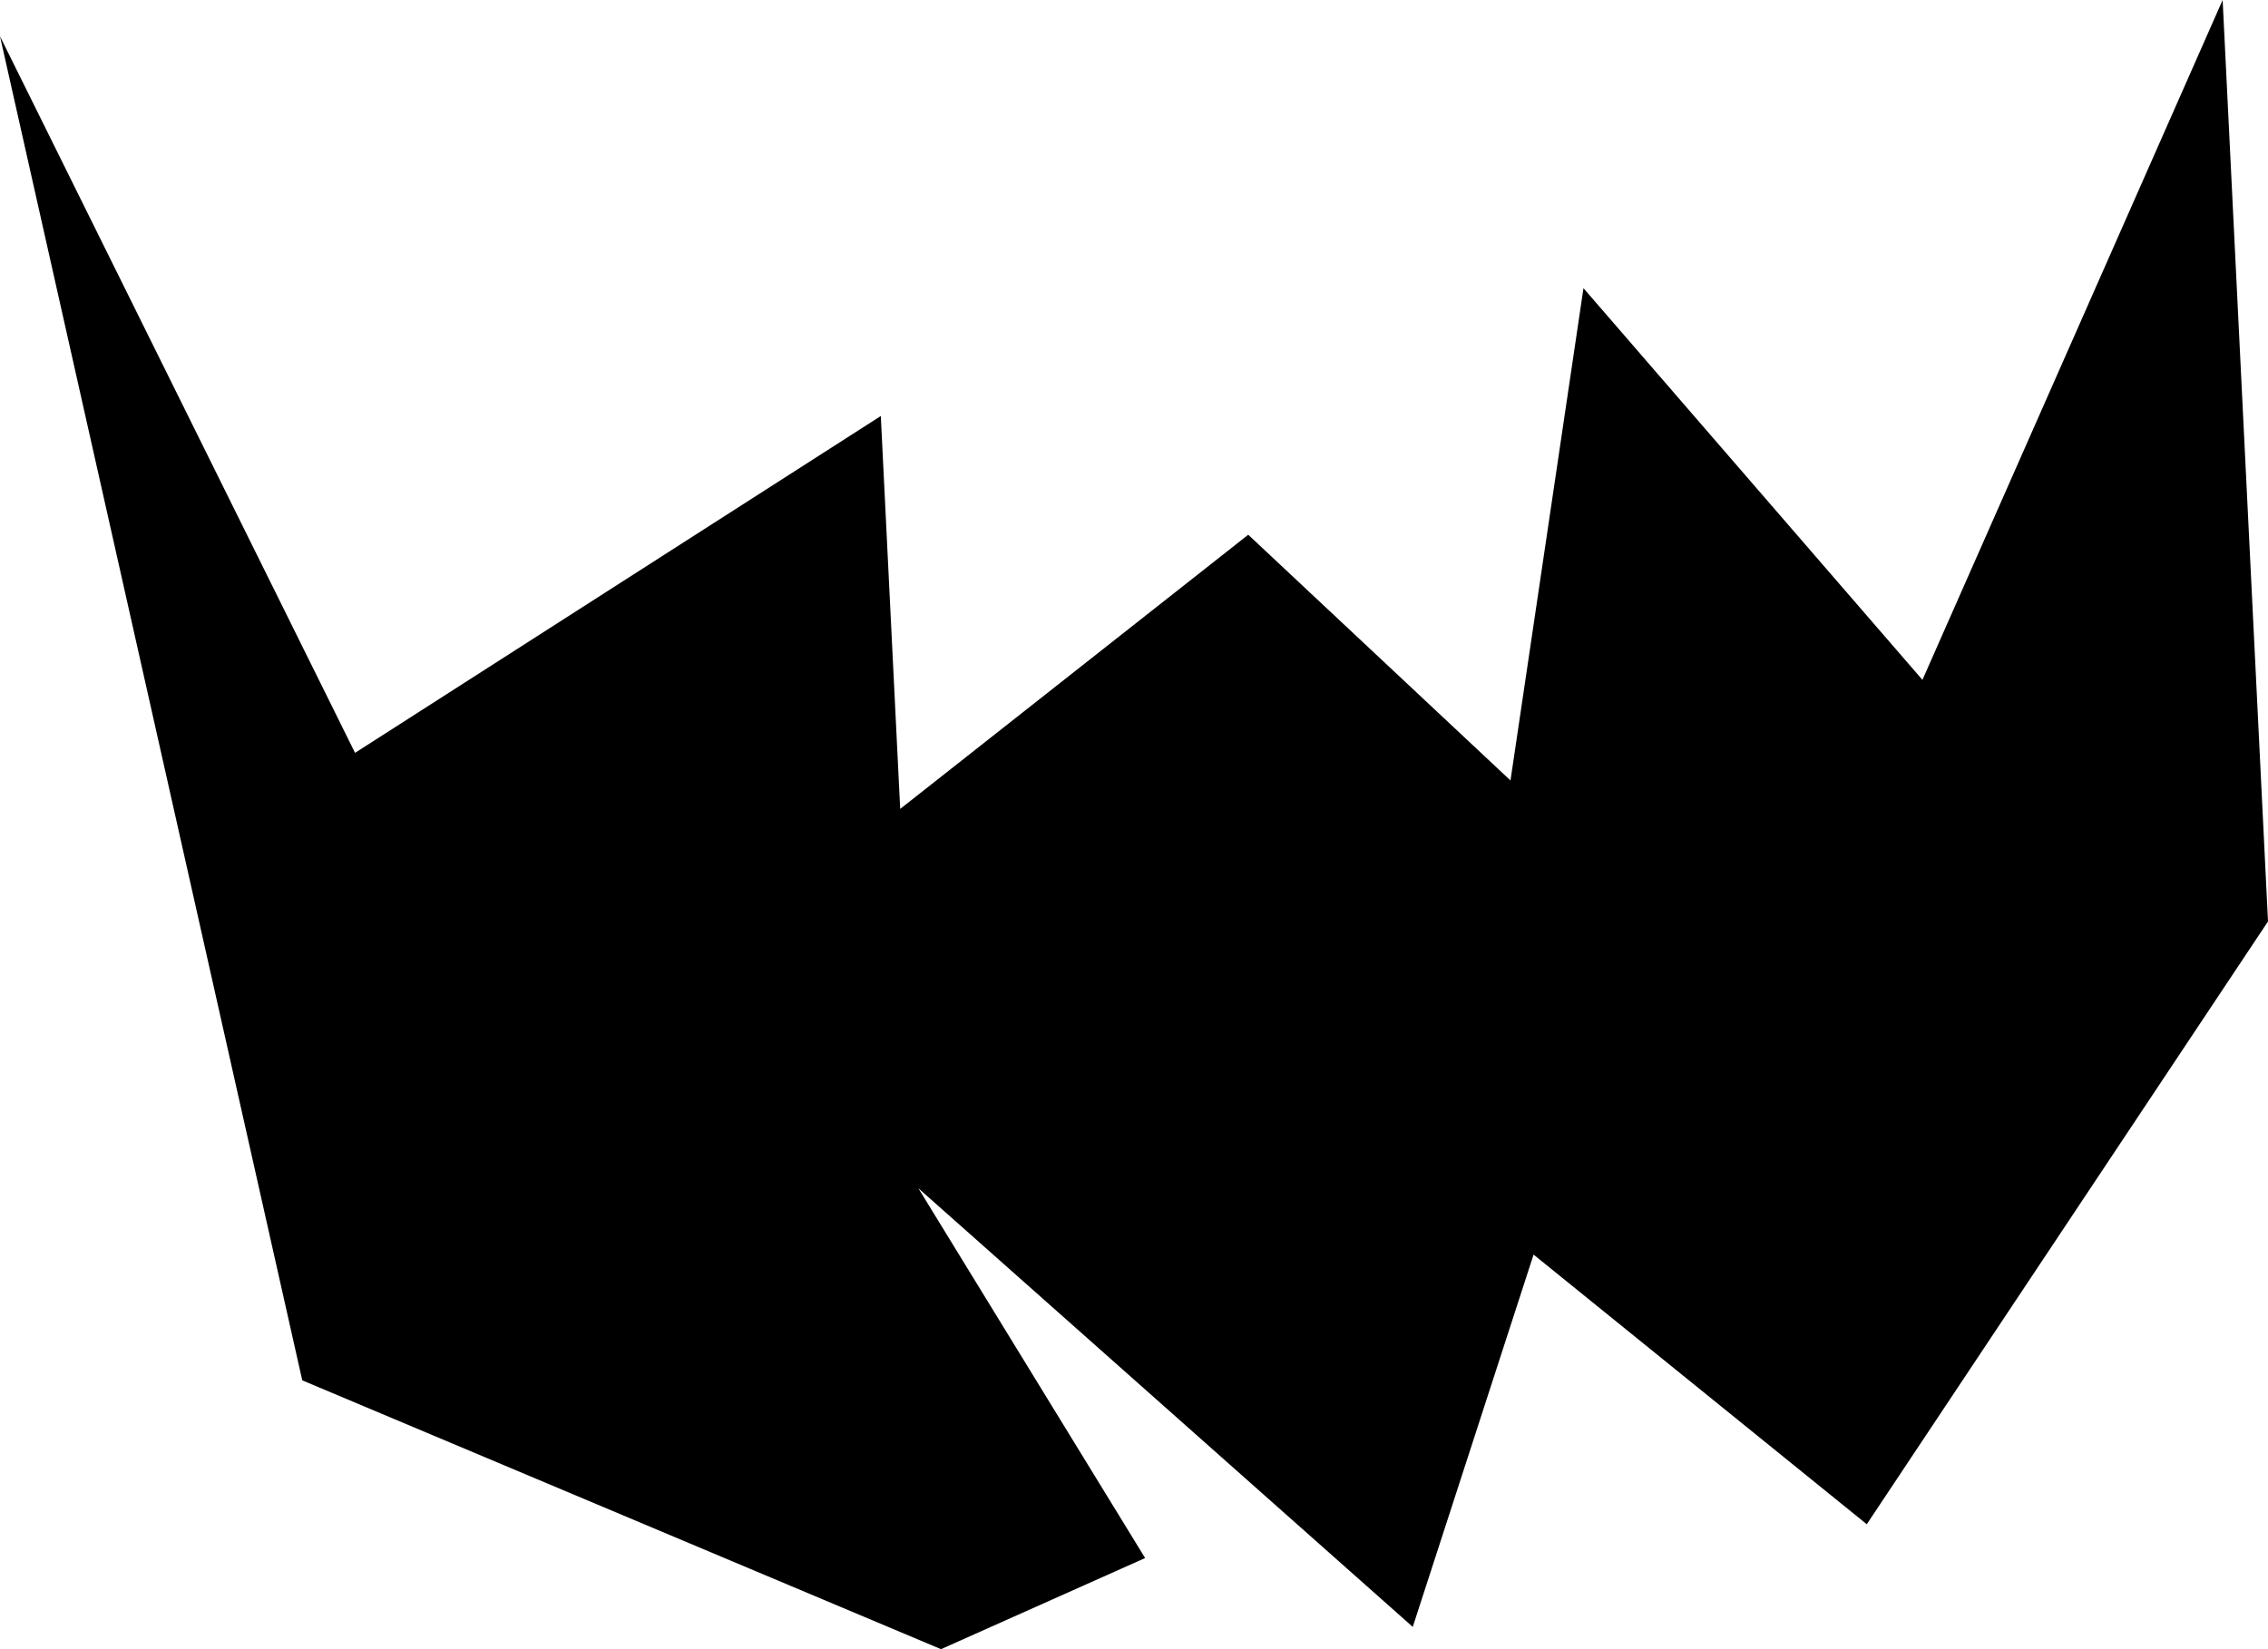 <?xml version="1.0" encoding="UTF-8"?>
<svg id="Layer_1" data-name="Layer 1" xmlns="http://www.w3.org/2000/svg" width="55" height="40" viewBox="0 0 55 40">
  <path d="M45.27,36.97l-8.08-6.54-2.93,9.03-11.99-10.64,5.5,8.97-4.95,2.21-15.49-6.52L0,.88,8.61,18.26l12.75-8.17,.47,9.53,8.44-6.65,6.36,5.96,1.77-11.94,8.22,9.5L53.9,0l1.1,22.35-9.73,14.62Z"/>
</svg>